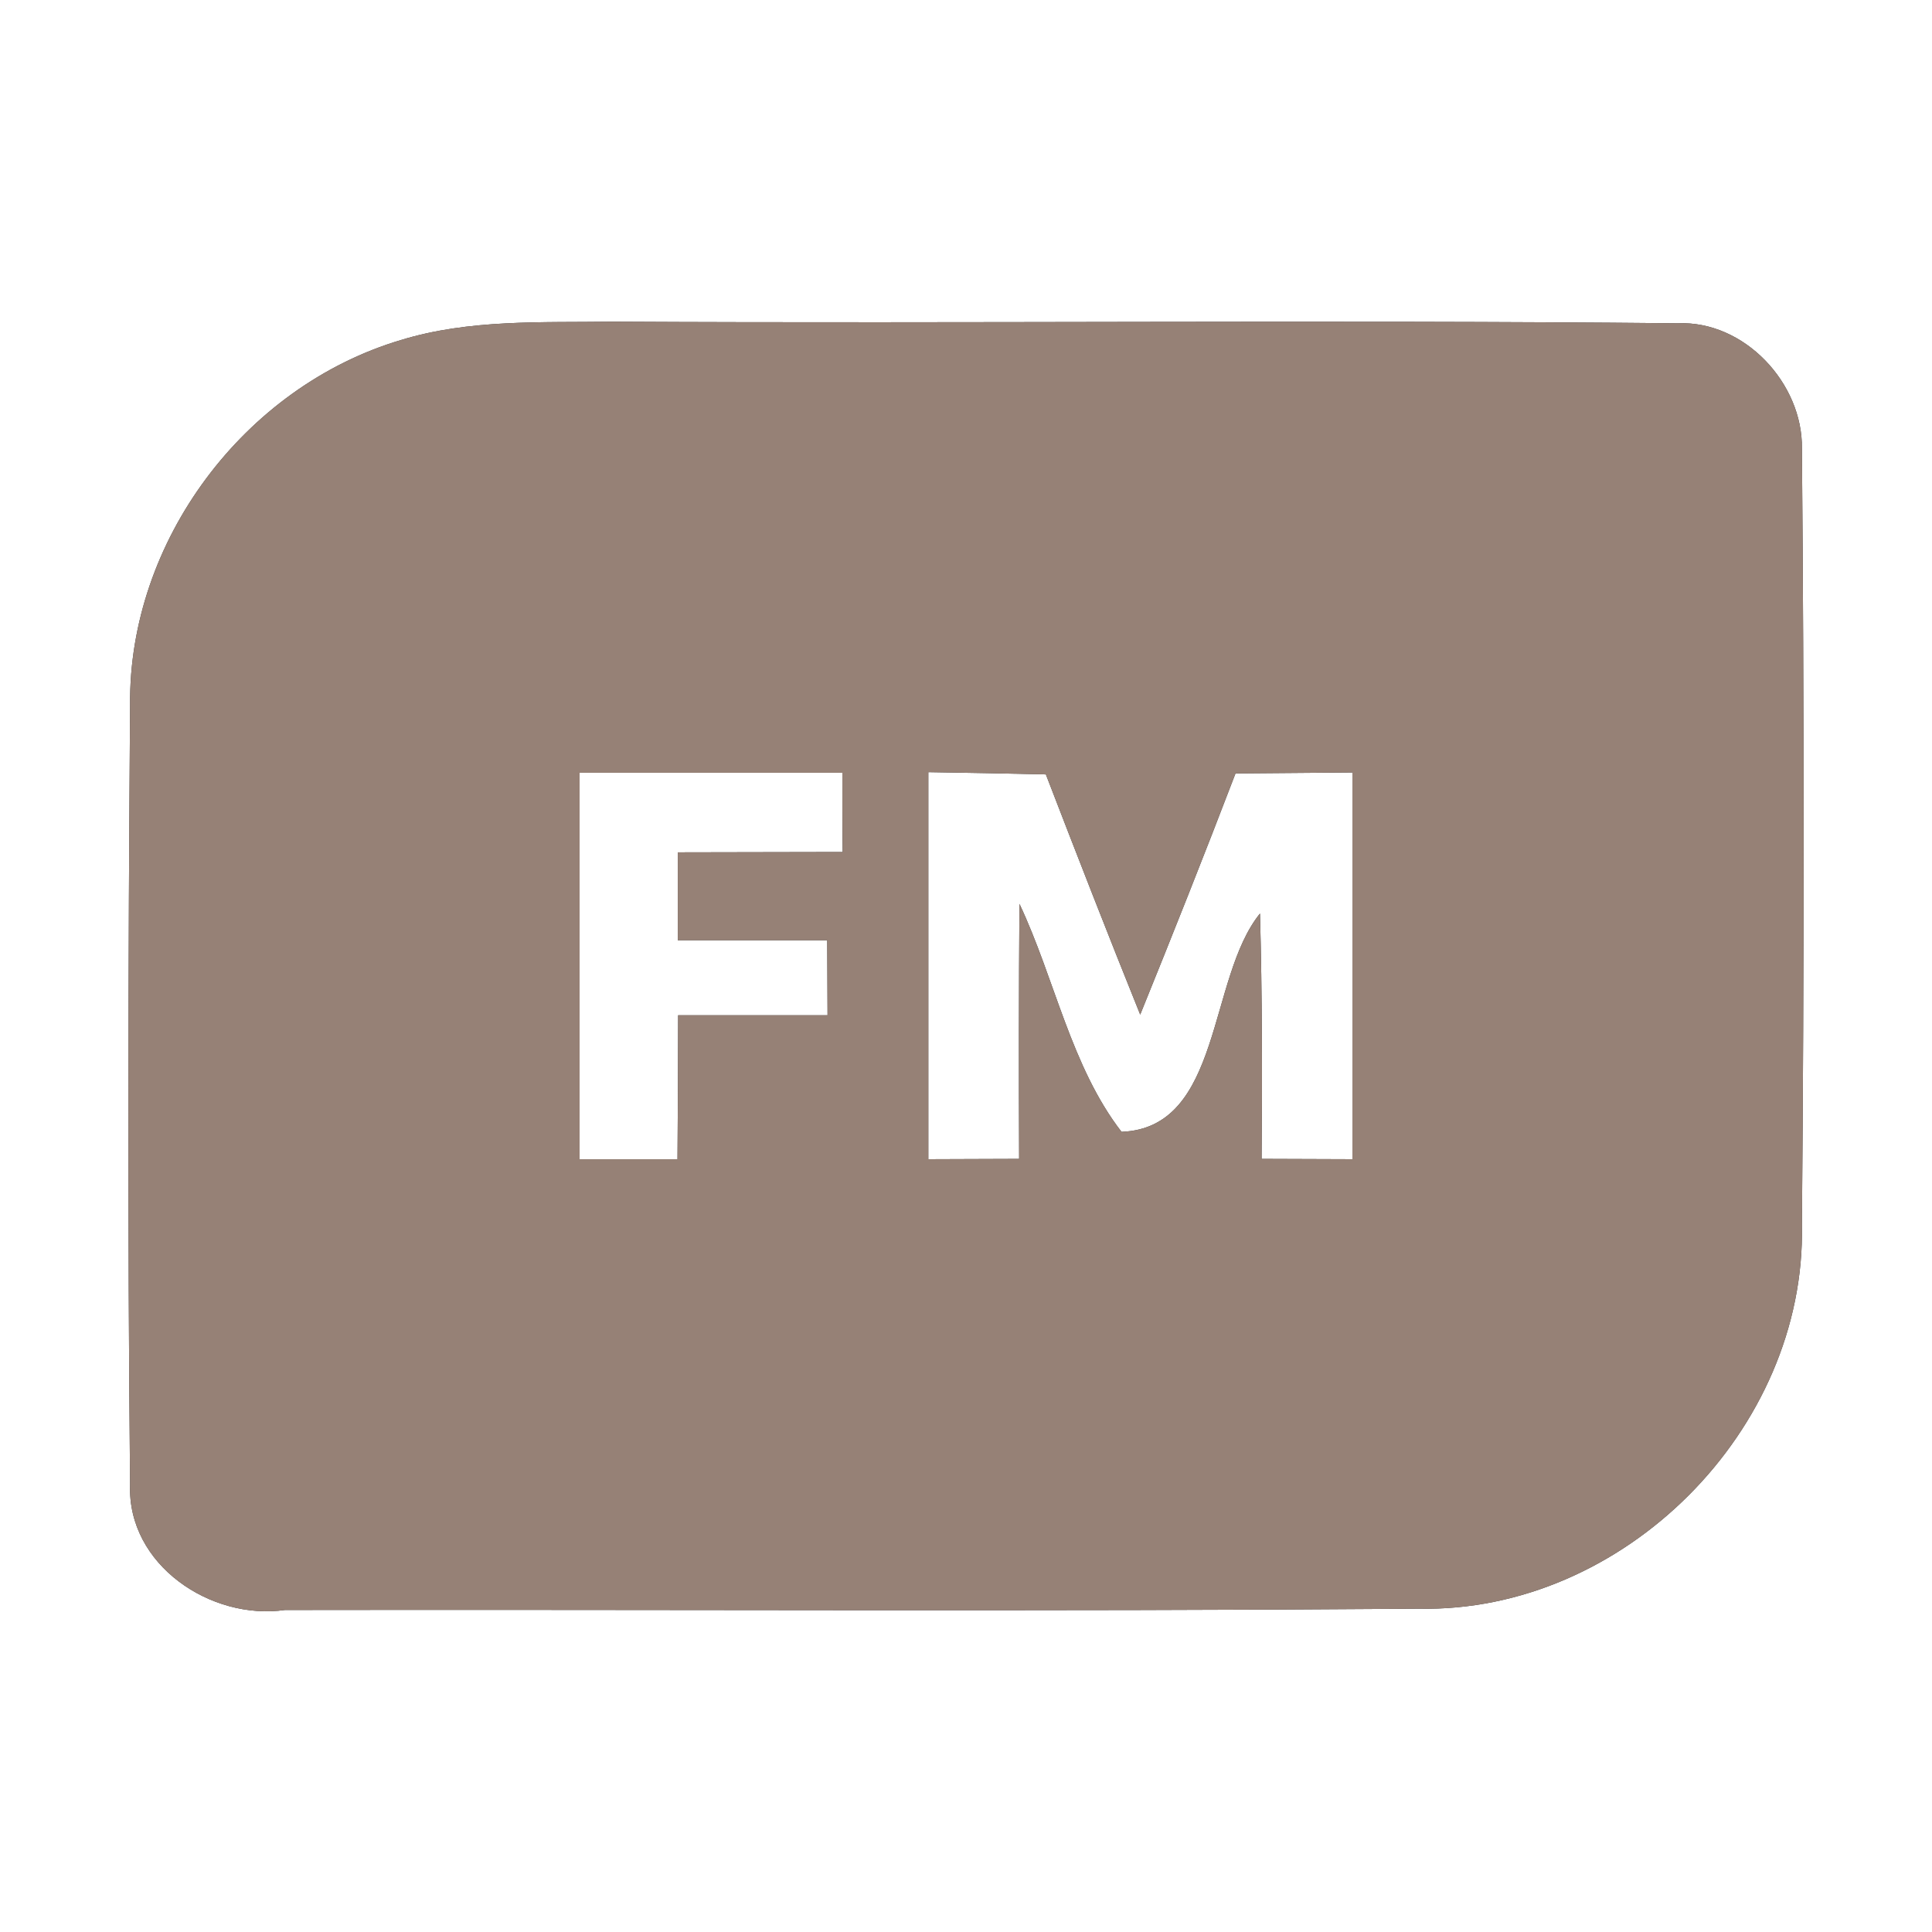 <?xml version="1.0" encoding="UTF-8" ?>
<!DOCTYPE svg PUBLIC "-//W3C//DTD SVG 1.1//EN" "http://www.w3.org/Graphics/SVG/1.1/DTD/svg11.dtd">
<svg width="60pt" height="60pt" viewBox="0 0 60 60" version="1.1" xmlns="http://www.w3.org/2000/svg">
<rect x="0" y="0" width="60" height="60" fill="#333333" stroke="none"/>
<g id="#ffffffff">
<path fill="#ffffff" opacity="1.00" d=" M 0.00 0.00 L 60.00 0.00 L 60.00 60.00 L 0.00 60.00 L 0.00 0.00 M 12.45 10.56 C 7.58 12.01 3.99 16.81 4.04 21.89 C 3.98 29.96 3.96 38.04 4.04 46.11 C 3.95 48.60 6.55 50.33 8.85 50.00 C 20.59 49.98 32.32 50.05 44.06 49.96 C 50.42 50.09 56.09 44.41 55.96 38.05 C 56.03 30.01 56.03 21.97 55.96 13.93 C 55.99 11.90 54.17 9.95 52.10 10.04 C 41.07 9.93 30.04 10.05 19.02 9.99 C 16.82 10.02 14.57 9.91 12.45 10.56 Z" />
<path fill="#ffffff" opacity="1.00" d=" M 18.00 24.00 C 20.72 24.00 23.44 24.00 26.16 24.00 C 26.16 24.62 26.16 25.85 26.17 26.46 C 24.46 26.46 22.76 26.47 21.05 26.47 C 21.05 27.15 21.05 28.51 21.05 29.20 C 22.60 29.20 24.14 29.20 25.69 29.20 C 25.69 29.78 25.70 30.95 25.70 31.53 C 24.15 31.53 22.61 31.53 21.06 31.53 C 21.06 33.02 21.05 34.51 21.04 36.00 C 20.28 36.00 18.76 36.00 18.00 36.00 C 18.00 32.00 18.00 28.00 18.00 24.00 Z" />
<path fill="#ffffff" opacity="1.00" d=" M 28.83 23.98 C 30.05 24.00 31.27 24.02 32.48 24.05 C 33.44 26.54 34.41 29.03 35.41 31.51 C 36.42 29.02 37.41 26.53 38.37 24.02 C 39.58 24.01 40.79 24.00 42.00 23.99 C 42.00 28.00 42.00 32.00 42.00 36.00 C 41.29 36.00 39.88 35.99 39.18 35.99 C 39.20 33.45 39.20 30.91 39.13 28.37 C 37.50 30.38 37.96 35.03 34.83 35.15 C 33.26 33.12 32.76 30.40 31.66 28.07 C 31.64 30.71 31.64 33.35 31.65 35.99 C 30.94 35.99 29.53 36.00 28.83 36.00 C 28.83 32.00 28.83 27.99 28.83 23.98 Z" />
</g>
<g id="#000000ff">
<path fill="#968176" opacity="1.00" d=" M 12.45 10.56 C 14.57 9.91 16.82 10.02 19.02 9.99 C 30.04 10.05 41.07 9.93 52.10 10.04 C 54.17 9.95 55.99 11.90 55.96 13.93 C 56.03 21.97 56.03 30.01 55.96 38.05 C 56.09 44.41 50.42 50.09 44.06 49.96 C 32.32 50.05 20.59 49.98 8.85 50.00 C 6.55 50.33 3.95 48.60 4.04 46.11 C 3.96 38.04 3.98 29.96 4.04 21.89 C 3.99 16.81 7.58 12.01 12.45 10.56 M 18.00 24.00 C 18.00 28.00 18.00 32.00 18.00 36.00 C 18.76 36.00 20.28 36.00 21.04 36.00 C 21.05 34.51 21.06 33.02 21.06 31.53 C 22.61 31.53 24.15 31.53 25.70 31.53 C 25.70 30.95 25.69 29.78 25.69 29.20 C 24.14 29.20 22.60 29.20 21.05 29.20 C 21.05 28.51 21.05 27.15 21.05 26.47 C 22.76 26.47 24.46 26.46 26.17 26.46 C 26.16 25.85 26.16 24.62 26.16 24.00 C 23.44 24.00 20.72 24.00 18.00 24.00 M 28.83 23.98 C 28.83 27.99 28.83 32.00 28.83 36.00 C 29.53 36.00 30.94 35.99 31.65 35.99 C 31.64 33.35 31.64 30.71 31.66 28.07 C 32.76 30.40 33.26 33.12 34.83 35.15 C 37.96 35.03 37.50 30.38 39.13 28.37 C 39.20 30.91 39.20 33.45 39.18 35.99 C 39.88 35.99 41.29 36.00 42.00 36.00 C 42.00 32.00 42.00 28.00 42.00 23.99 C 40.79 24.00 39.58 24.01 38.37 24.02 C 37.41 26.53 36.42 29.02 35.41 31.51 C 34.41 29.03 33.44 26.54 32.48 24.05 C 31.27 24.02 30.05 24.00 28.83 23.98 Z" />
</g>
</svg>
